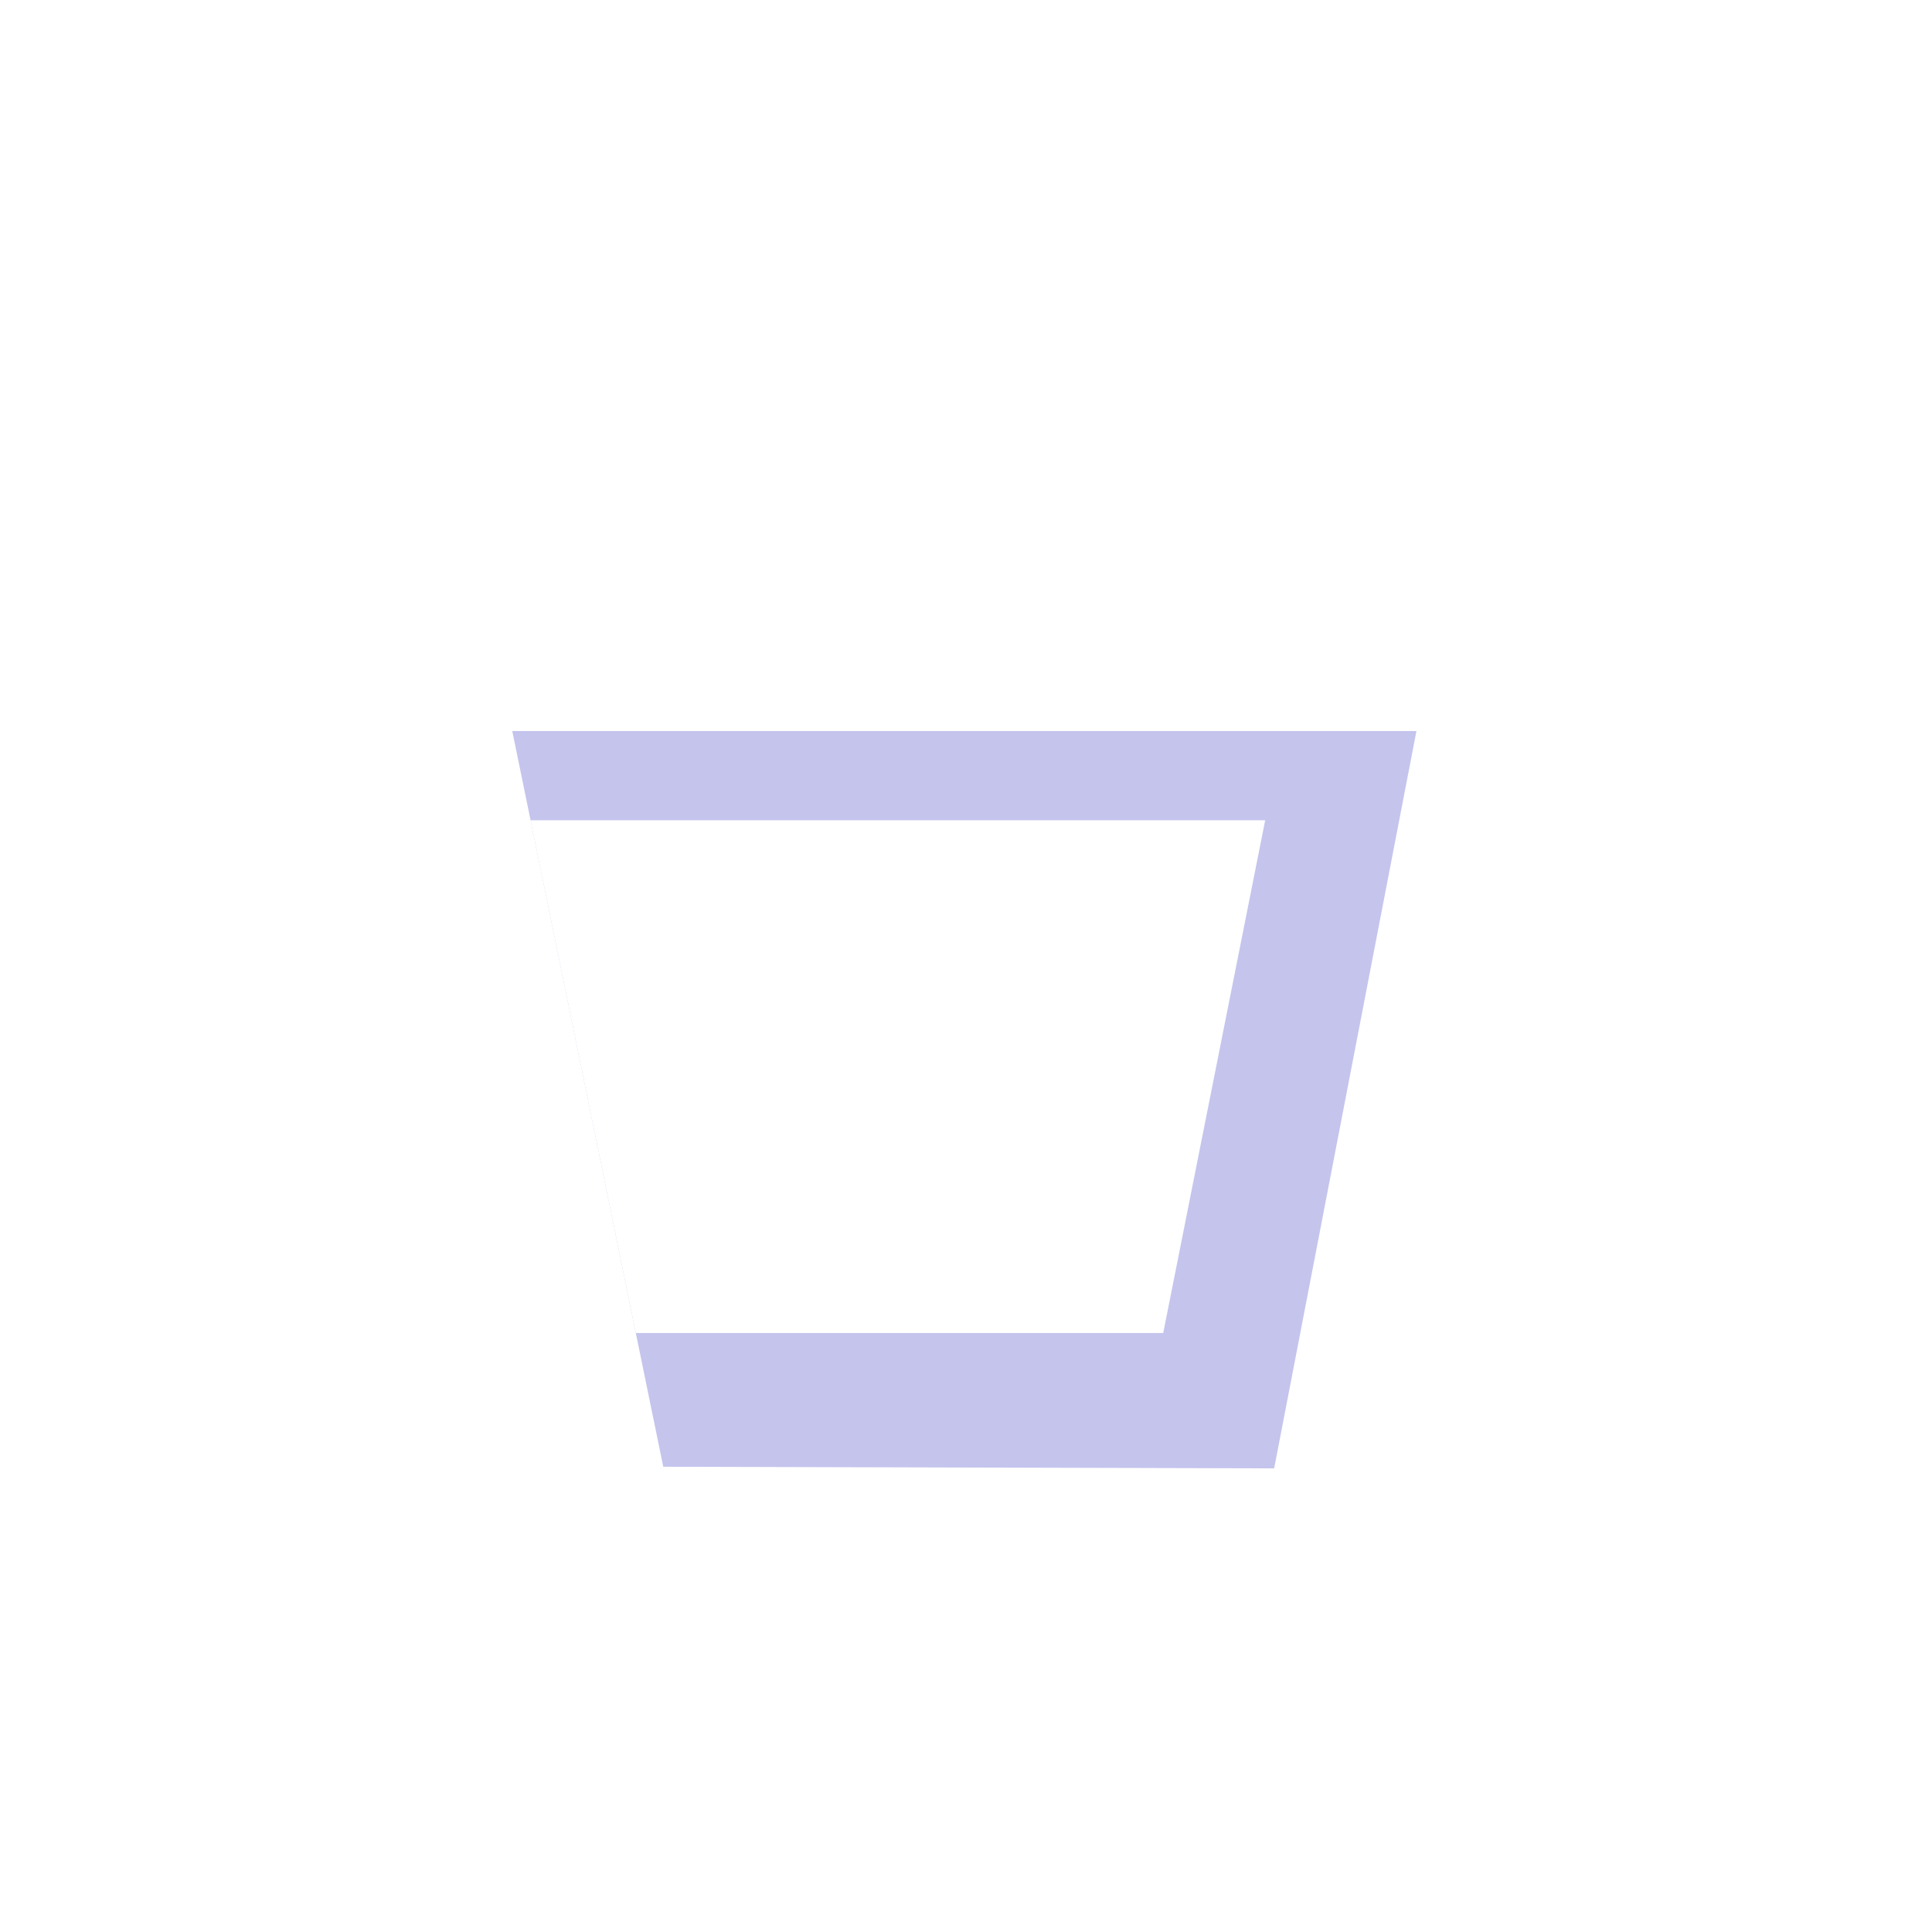 <?xml version="1.0" encoding="UTF-8" standalone="no"?>
<svg
   width="900"
   height="900"
   viewBox="0 0 900 900"
   version="1.1"
   xml:space="preserve"
   id="SVGRoot"
   xmlns="http://www.w3.org/2000/svg"
   xmlns:svg="http://www.w3.org/2000/svg"><defs
   id="defs2" />

<style
   type="text/css"
   id="style1">
g.prefab path {
  vector-effect:non-scaling-stroke;
  -inkscape-stroke:hairline;
  fill: none;
  fill-opacity: 1;
  stroke-opacity: 1;
  stroke: #00349c;
}
</style>

<path
   id="rect7"
   style="fill:#ffffff;stroke-width:0.865"
   d="m 519.008,391.254 96.989,-243.311 22.177,6.453 -96.78,242.895 z" /><path
   id="rect2"
   style="mix-blend-mode:normal;fill:#c4c4ed;fill-opacity:1"
   d="M 236.477,330.044 662.088,328.839 593.547,684.028 308.971,683.257 Z" /><path
   id="rect3"
   style="fill:#ffffff"
   d="m 247.141,382.114 h 342.232 l -47.5,238.853 H 296.184 Z" /><rect
   style="fill:#ffffff;fill-opacity:1;stroke-width:0.768"
   id="rect6"
   width="505.581"
   height="18.385"
   x="199.283"
   y="322.163" /></svg>
